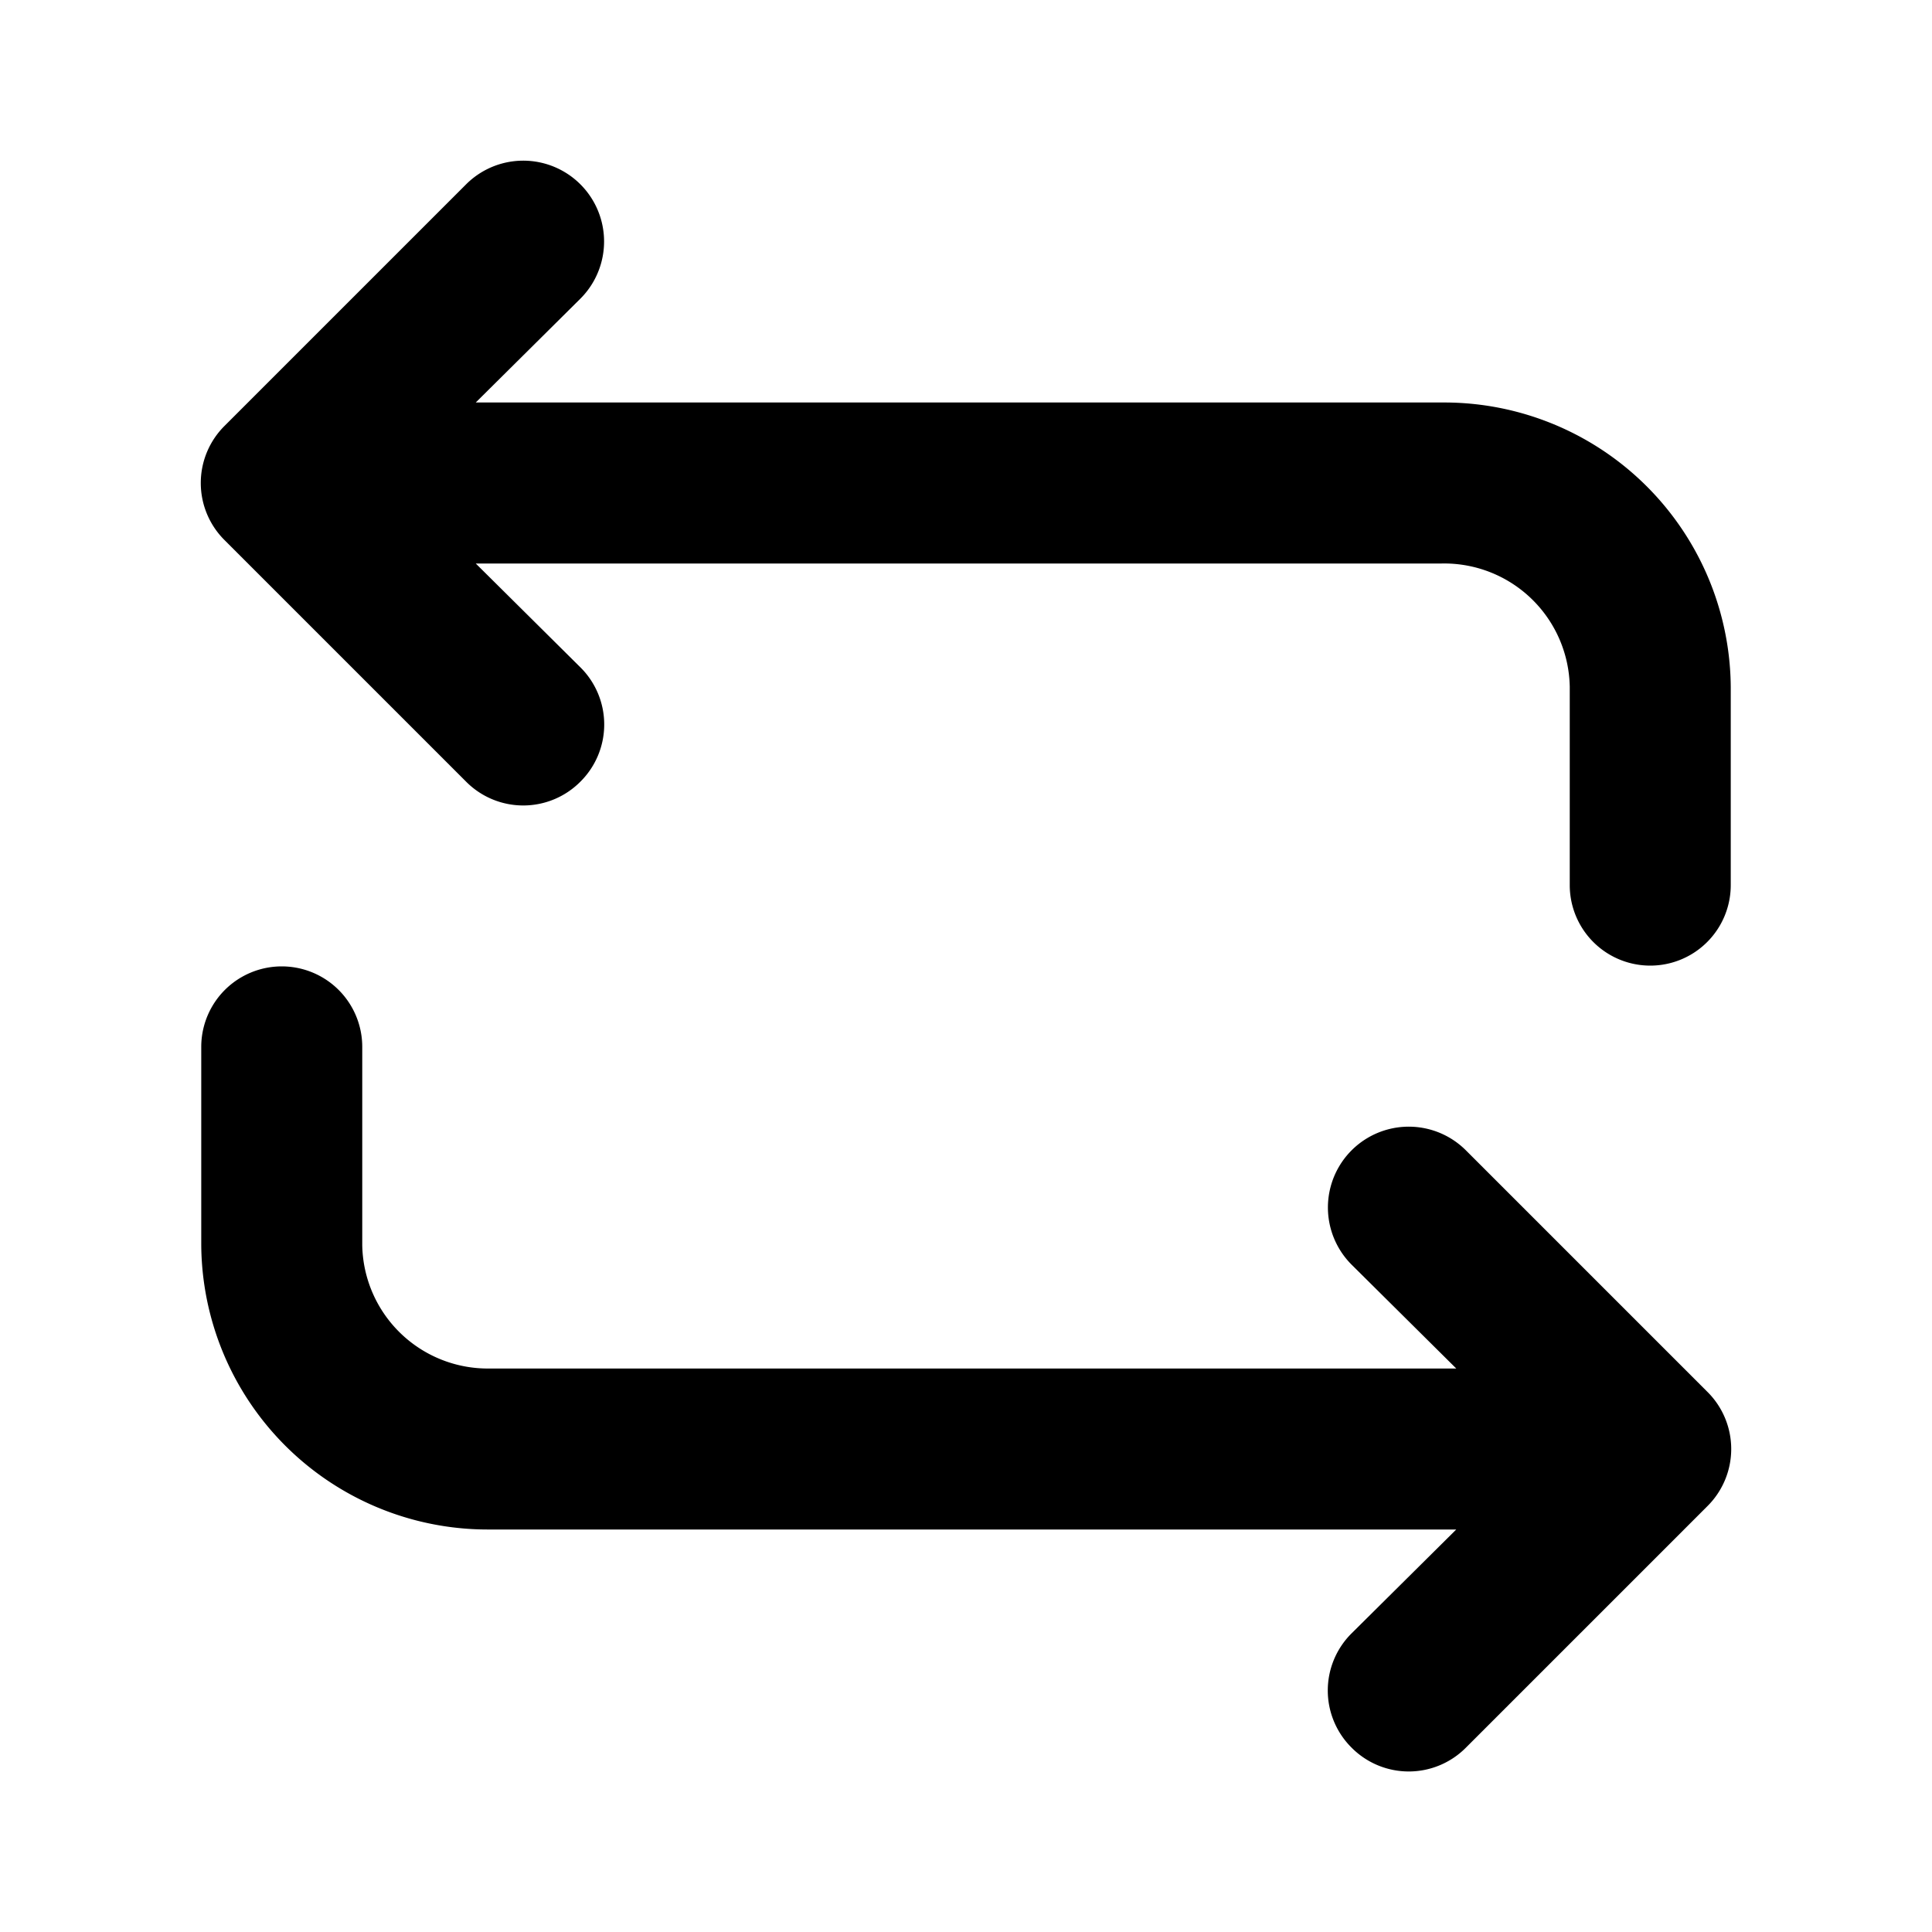 <?xml version="1.0" standalone="no"?><!DOCTYPE svg PUBLIC "-//W3C//DTD SVG 1.1//EN" "http://www.w3.org/Graphics/SVG/1.1/DTD/svg11.dtd"><svg t="1584165988621" class="icon" viewBox="0 0 1024 1024" version="1.1" xmlns="http://www.w3.org/2000/svg" p-id="2814" xmlns:xlink="http://www.w3.org/1999/xlink" width="200" height="200"><defs><style type="text/css"></style></defs><path d="M764.16 213.333h-512l55.467-55.04a42.667 42.667 0 0 0-60.587-60.587l-128 128a42.667 42.667 0 0 0 0 60.587l128 128a42.667 42.667 0 0 0 60.587 0 42.667 42.667 0 0 0 0-60.587L252.16 298.667h512a66.56 66.56 0 0 1 67.84 65.28V469.333a42.667 42.667 0 0 0 85.333 0V363.947A151.893 151.893 0 0 0 764.16 213.333zM776.96 609.707a42.667 42.667 0 0 0-60.587 60.587l55.467 55.04h-512a66.56 66.56 0 0 1-67.84-65.28V554.667a42.667 42.667 0 0 0-85.333 0v105.387A151.893 151.893 0 0 0 259.84 810.667h512l-55.467 55.04a42.667 42.667 0 0 0 0 60.587 42.667 42.667 0 0 0 60.587 0l128-128a42.667 42.667 0 0 0 0-60.587z" p-id="2815"></path></svg>